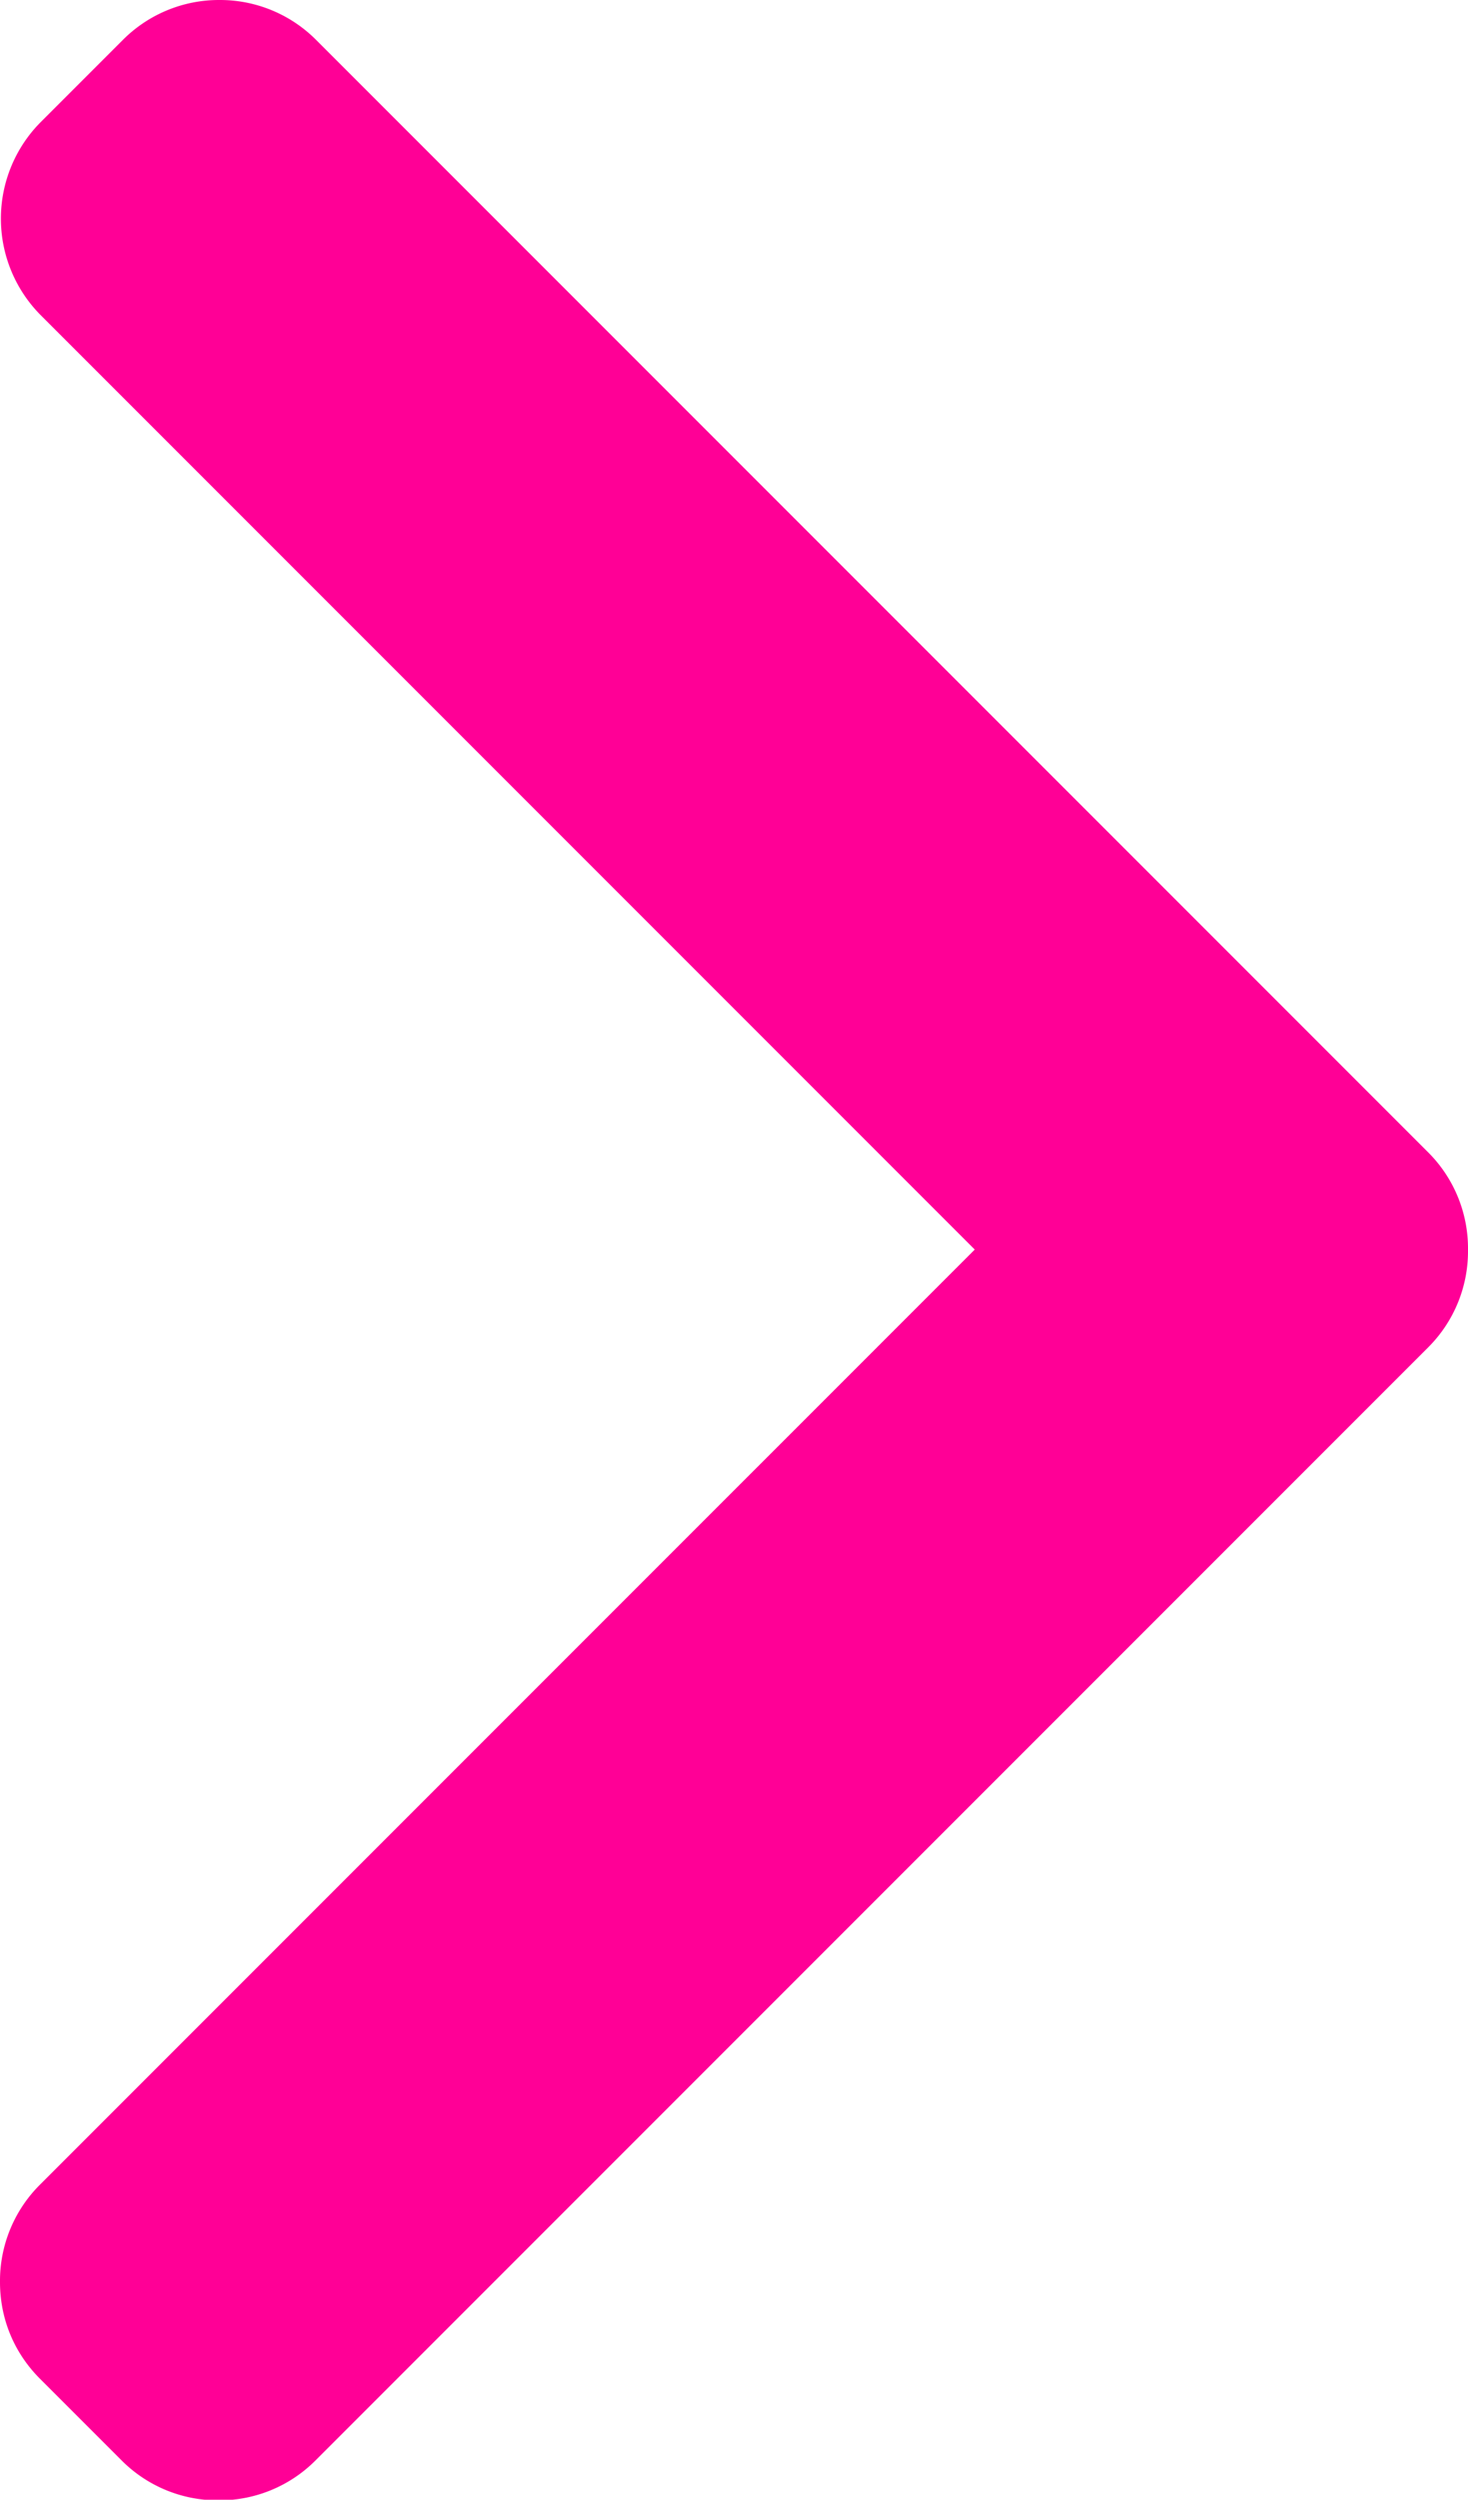 <svg xmlns="http://www.w3.org/2000/svg" viewBox="0 0 2.381 4.053" height="15.32" width="9"><defs><linearGradient id="a"><stop offset="0" stop-color="#ff00da"/><stop offset="1" stop-color="#ff00da" stop-opacity="0"/></linearGradient></defs><g fill="#ff0096"><path d="M1.581 2.026L.065 3.542A.22.22 0 000 3.7c0 .06.023.115.065.157l.133.133a.22.22 0 00.156.064.22.22 0 00.157-.064l1.806-1.806a.22.22 0 00.064-.157.22.22 0 00-.064-.158L.513.065A.22.22 0 00.356 0a.22.22 0 00-.157.065L.066.198a.222.222 0 000 .313z"/></g></svg>